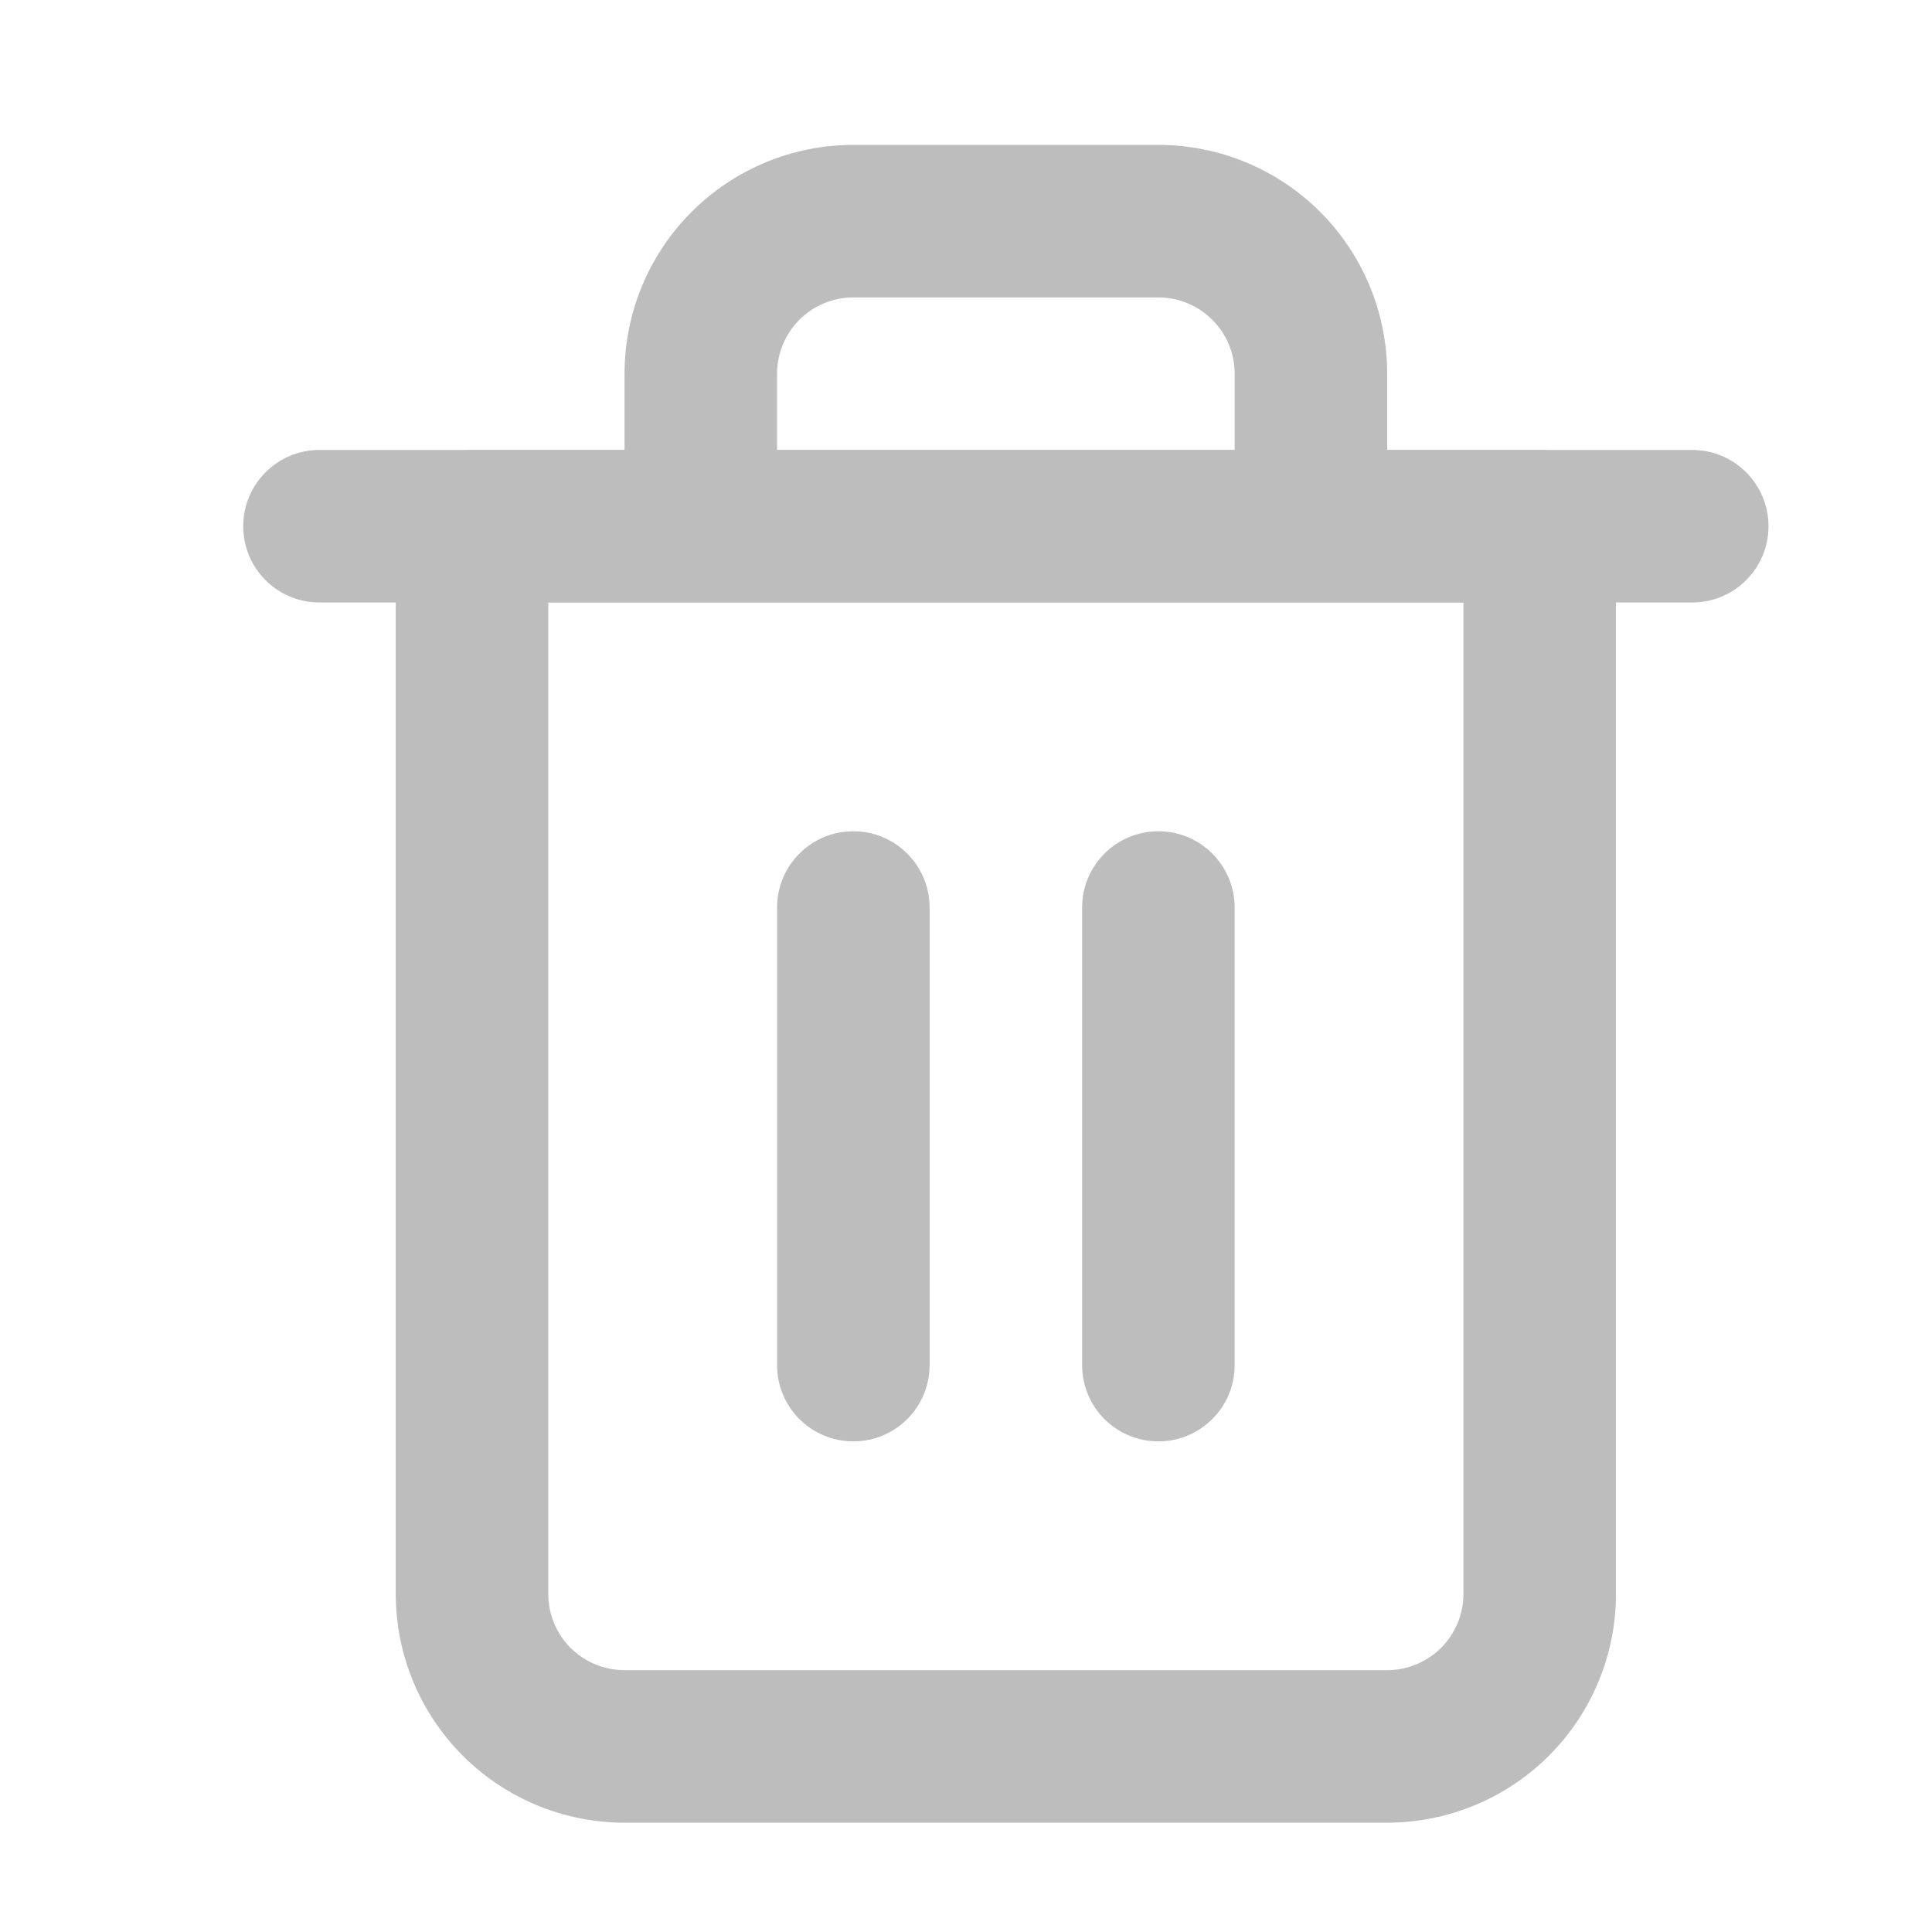 <svg width="19" height="19" viewBox="0 0 19 19" fill="none" xmlns="http://www.w3.org/2000/svg">
<g id="trash-2">
<path id="Vector (Stroke)" fill-rule="evenodd" clip-rule="evenodd" d="M2.392 5.175C2.392 4.761 2.727 4.425 3.142 4.425H16.642C17.056 4.425 17.392 4.761 17.392 5.175C17.392 5.59 17.056 5.925 16.642 5.925H3.142C2.727 5.925 2.392 5.59 2.392 5.175Z" fill="#BDBDBD"/>
<path id="Vector (Stroke)_2" fill-rule="evenodd" clip-rule="evenodd" d="M8.392 2.925C8.193 2.925 8.002 3.004 7.861 3.145C7.721 3.286 7.642 3.476 7.642 3.675V4.425H12.142V3.675C12.142 3.476 12.063 3.286 11.922 3.145C11.781 3.004 11.591 2.925 11.392 2.925H8.392ZM13.642 4.425V3.675C13.642 3.079 13.405 2.506 12.983 2.084C12.561 1.662 11.988 1.425 11.392 1.425H8.392C7.795 1.425 7.223 1.662 6.801 2.084C6.379 2.506 6.142 3.079 6.142 3.675V4.425H4.642C4.227 4.425 3.892 4.761 3.892 5.175V15.675C3.892 16.272 4.129 16.844 4.551 17.266C4.973 17.688 5.545 17.925 6.142 17.925H13.642C14.238 17.925 14.811 17.688 15.233 17.266C15.655 16.844 15.892 16.272 15.892 15.675V5.175C15.892 4.761 15.556 4.425 15.142 4.425H13.642ZM5.392 5.925V15.675C5.392 15.874 5.471 16.065 5.611 16.206C5.752 16.346 5.943 16.425 6.142 16.425H13.642C13.841 16.425 14.031 16.346 14.172 16.206C14.313 16.065 14.392 15.874 14.392 15.675V5.925H5.392Z" fill="#BDBDBD"/>
<path id="Vector (Stroke)_3" fill-rule="evenodd" clip-rule="evenodd" d="M8.392 8.175C8.806 8.175 9.142 8.511 9.142 8.925V13.425C9.142 13.84 8.806 14.175 8.392 14.175C7.977 14.175 7.642 13.84 7.642 13.425V8.925C7.642 8.511 7.977 8.175 8.392 8.175Z" fill="#BDBDBD"/>
<path id="Vector (Stroke)_4" fill-rule="evenodd" clip-rule="evenodd" d="M11.392 8.175C11.806 8.175 12.142 8.511 12.142 8.925V13.425C12.142 13.84 11.806 14.175 11.392 14.175C10.977 14.175 10.642 13.84 10.642 13.425V8.925C10.642 8.511 10.977 8.175 11.392 8.175Z" fill="#BDBDBD"/>
</g>
</svg>
